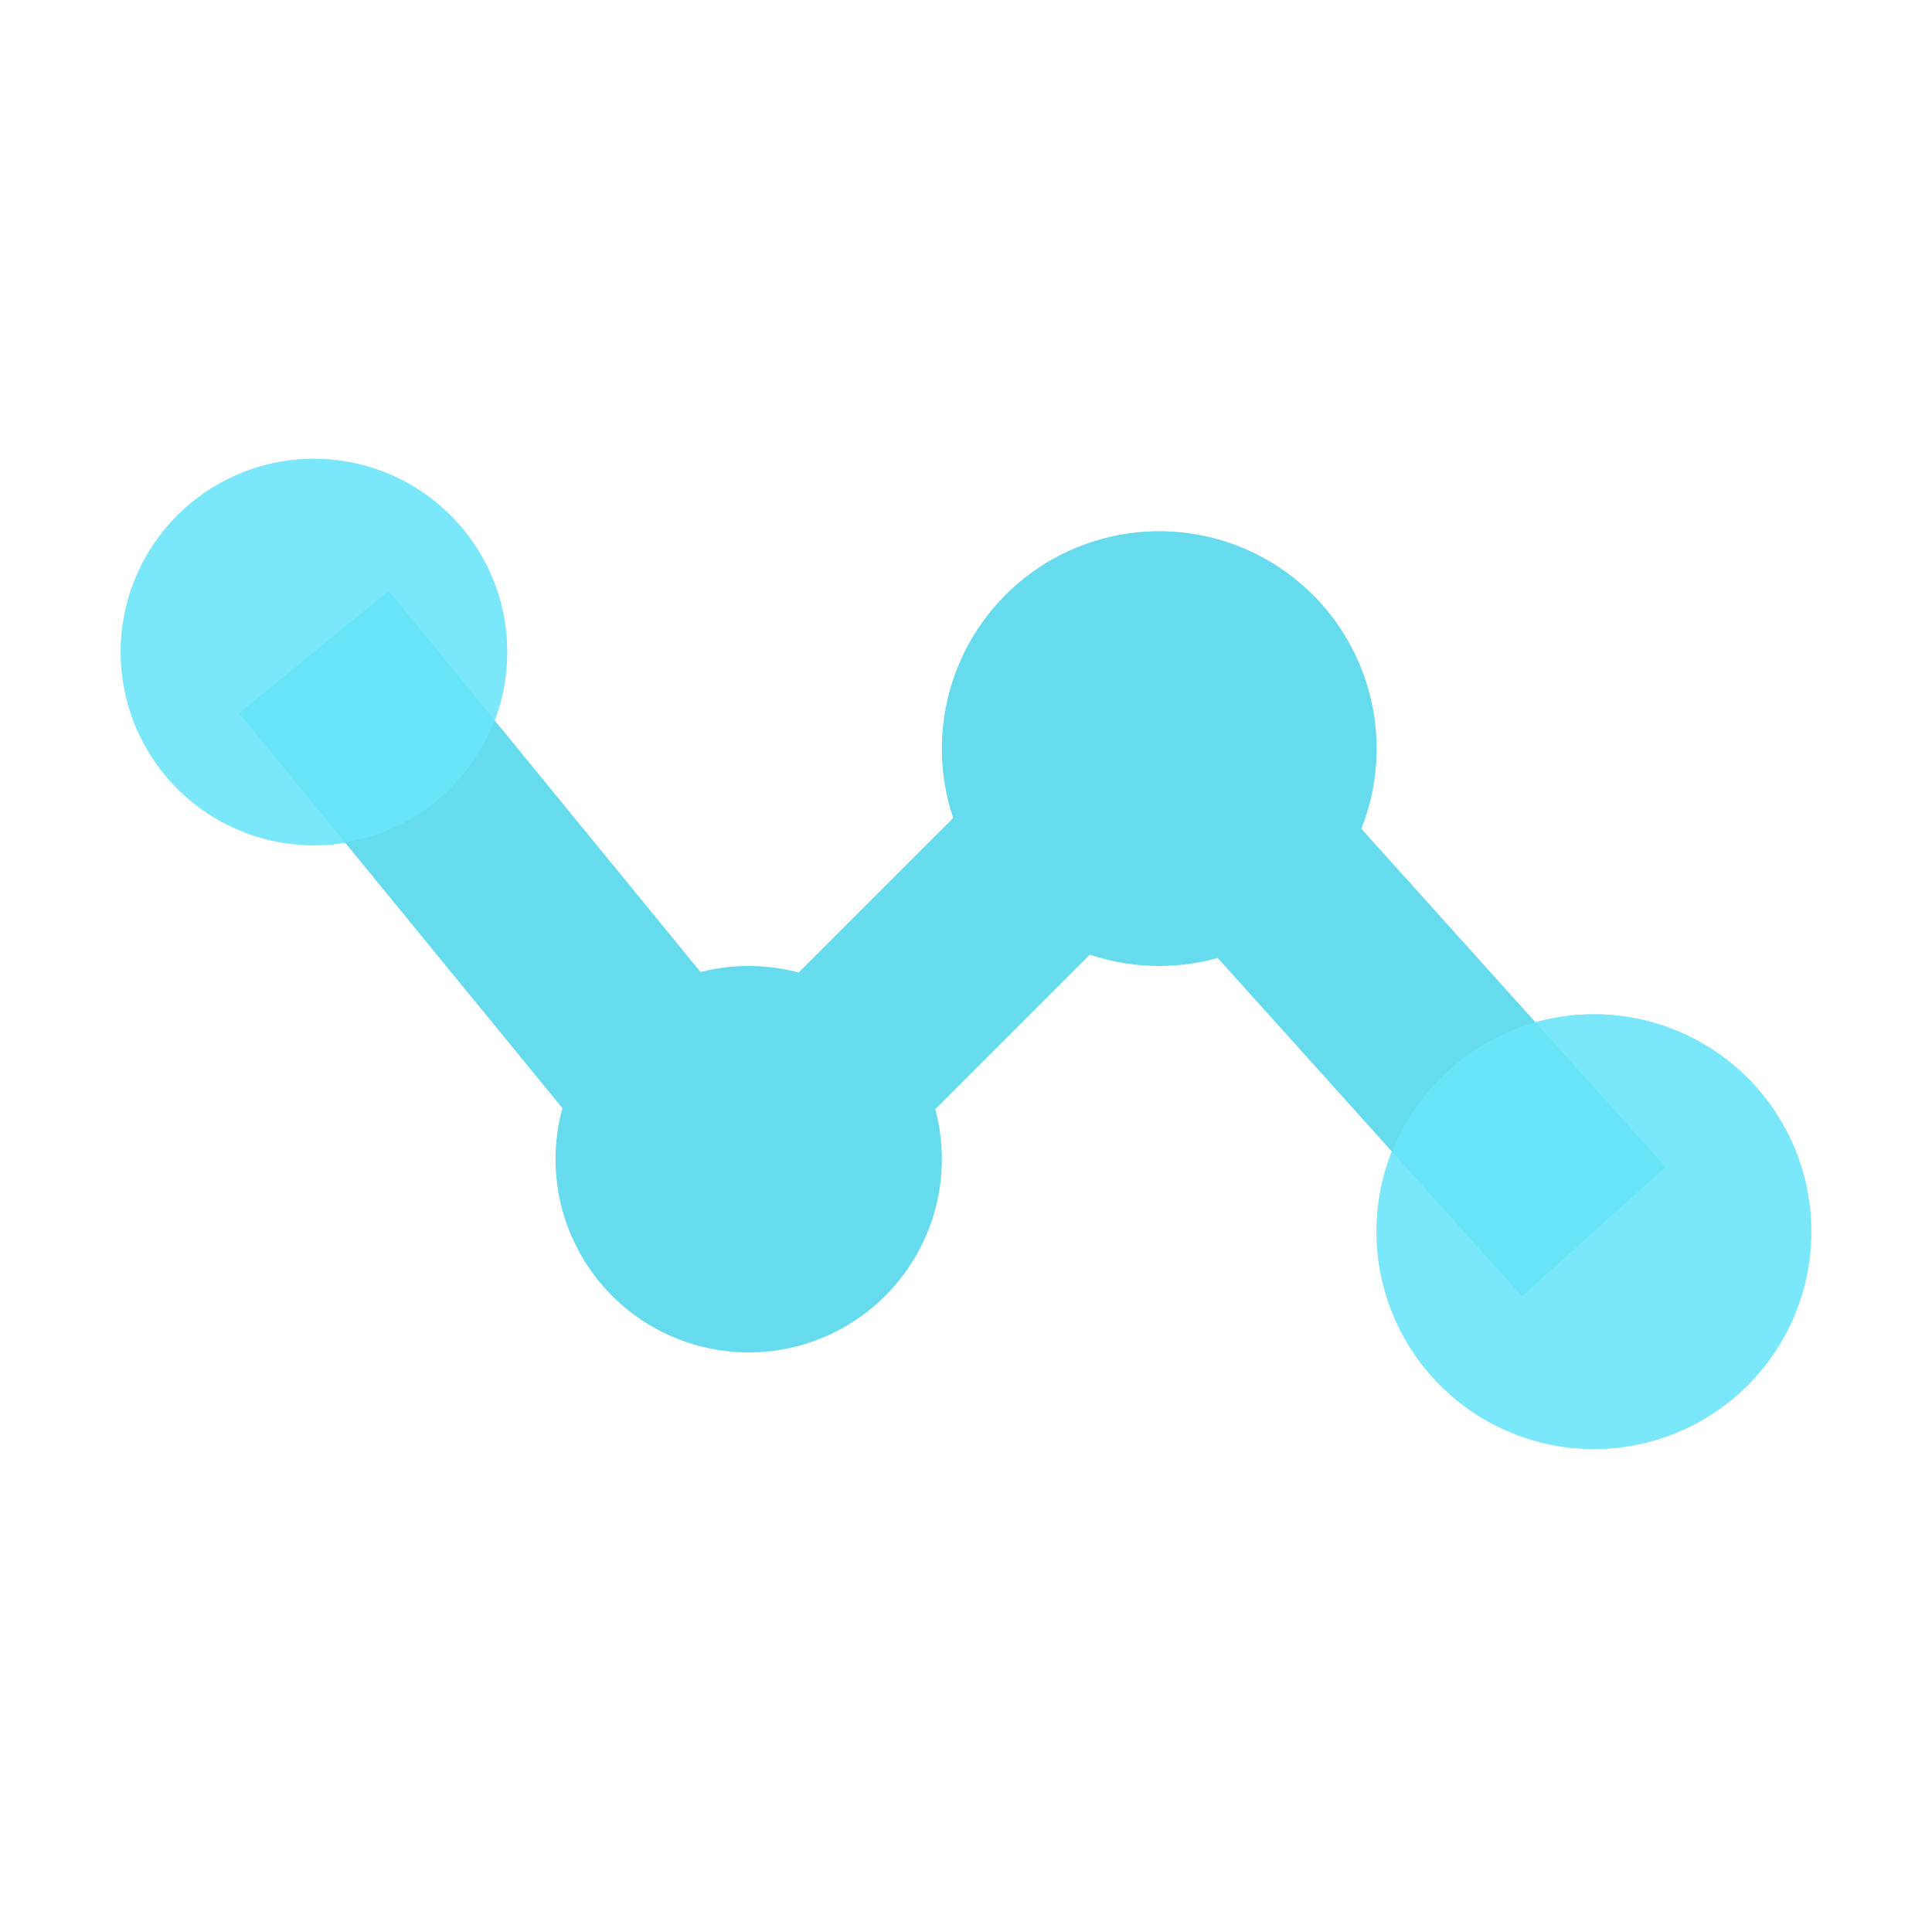 <svg id="_-g-ic_ctg_15" data-name="-g-ic_ctg_15" xmlns="http://www.w3.org/2000/svg" width="80" height="80" viewBox="0 0 80 80">
    <defs>
        <style>
            .cls-2{fill:#00c3e1;opacity:.6}.cls-3{fill:#84efff;opacity:.7}
        </style>
    </defs>
    <g id="icon" transform="translate(-1558 -760)">
        <path id="합치기_641" data-name="합치기 641" class="cls-2" d="M3310.1-2058a8 8 0 0 1 .283-2.115L3297-2076.468l6.192-5.065 12.913 15.783a8.02 8.02 0 0 1 1.99-.25 8.017 8.017 0 0 1 2.072.271l6.4-6.4a8.981 8.981 0 0 1-.469-2.874 9 9 0 0 1 9-9 9 9 0 0 1 9 9 8.974 8.974 0 0 1-.632 3.319l12.6 14.005-5.946 5.352-12.6-14.005a9.014 9.014 0 0 1-2.422.33 8.988 8.988 0 0 1-2.875-.469l-6.4 6.4a8.019 8.019 0 0 1 .271 2.072 8 8 0 0 1-8 8 8 8 0 0 1-7.994-8.001z" transform="translate(-1729.096 2866)"/>
        <path id="합치기_642" data-name="합치기 642" class="cls-2" d="M3349-2052a9 9 0 0 1 9-9 9 9 0 0 1 9 9 9 9 0 0 1-9 9 9 9 0 0 1-9-9zm-52-24a8 8 0 0 1 8-8 8 8 0 0 1 8 8 8 8 0 0 1-8 8 8 8 0 0 1-8-8z" transform="translate(-1734 2863)"/>
        <path id="dot" class="cls-3" d="M8 0a8 8 0 1 1-8 8 8 8 0 0 1 8-8z" transform="translate(1563 779)"/>
        <circle id="dot-2" data-name="dot" class="cls-3" cx="9" cy="9" r="9" transform="translate(1615 802)"/>
    </g>
</svg>
